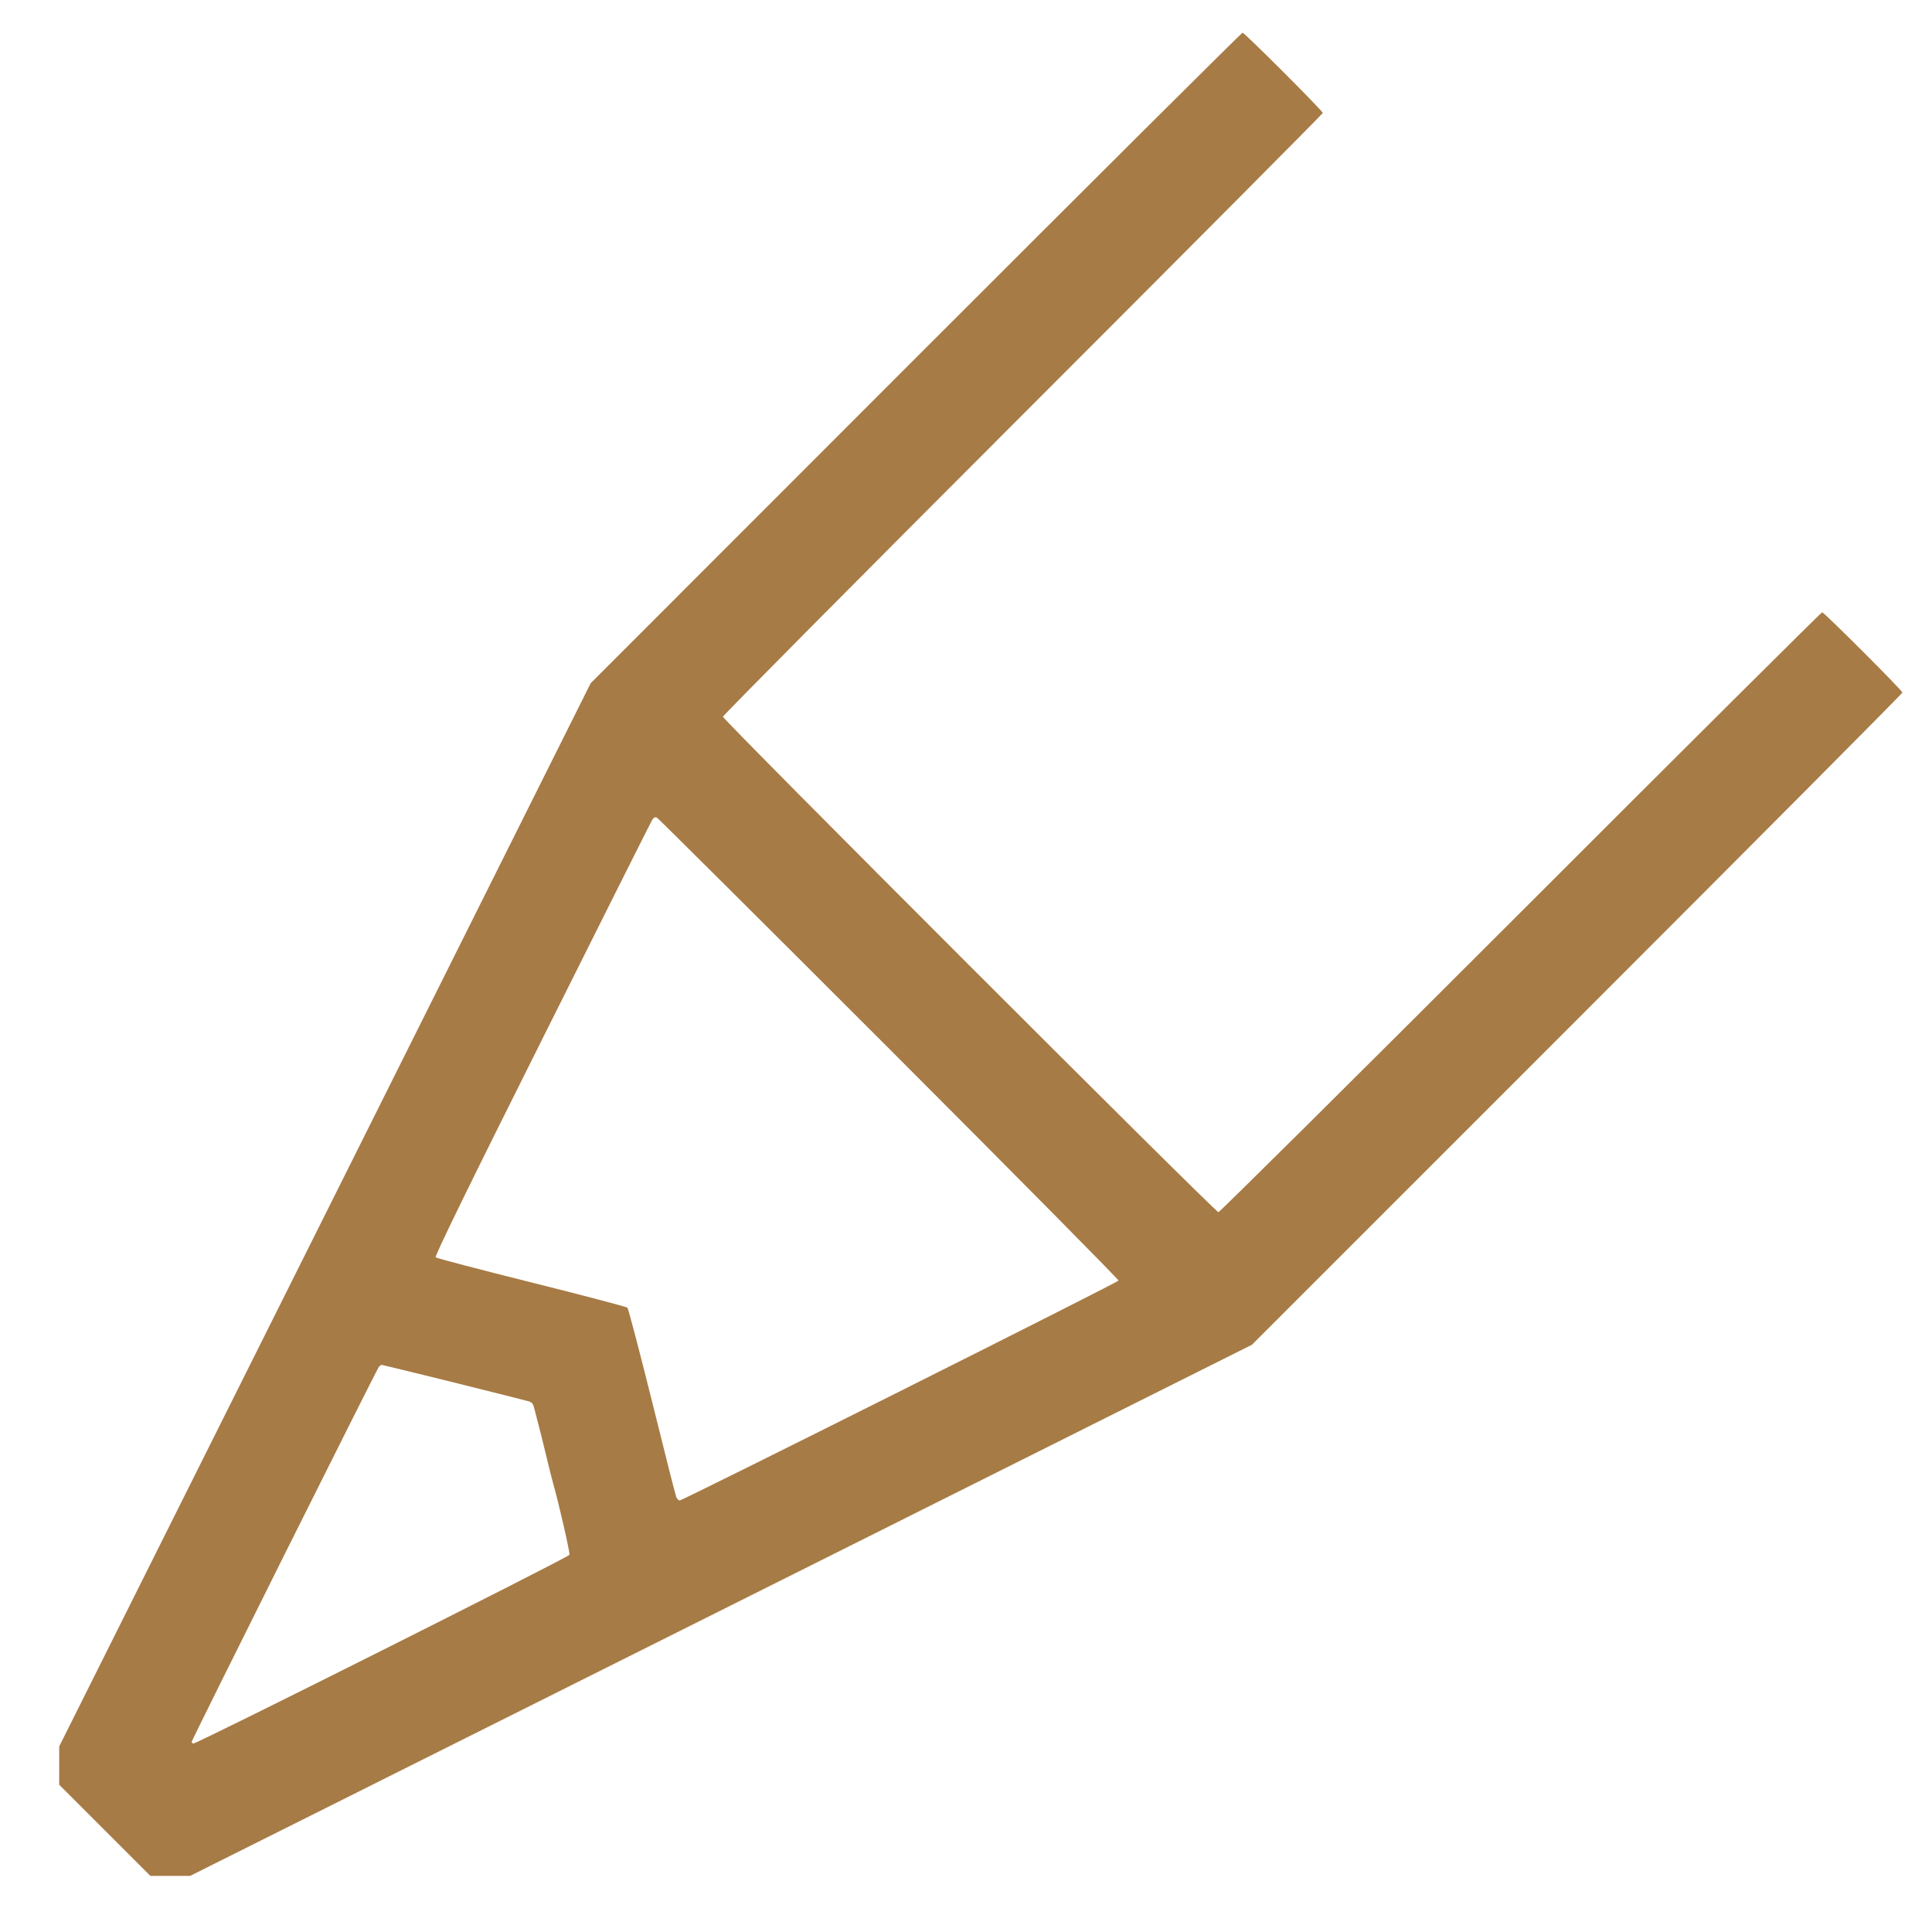 <svg xmlns="http://www.w3.org/2000/svg" version="1.0" width="1240pt" height="1240pt" viewBox="0 0 1240 1240" preserveAspectRatio="xMidYMid meet">

<g transform="translate(0,1240) scale(0.1,-0.1)" fill="#a77b45" stroke="none">
<path d="M5878 10103 l-2087 -2088 -1705 -3412 -1706 -3412 0 -123 0 -123 293 -293 292 -292 127 0 128 0 3407 1704 3408 1705 2088 2088 c1148 1148 2087 2092 2087 2098 0 13 -502 515 -515 515 -6 0 -876 -866 -1935 -1925 -1059 -1059 -1932 -1925 -1940 -1925 -20 0 -3180 3160 -3180 3180 0 8 866 881 1925 1940 1059 1059 1925 1930 1925 1935 0 13 -502 515 -515 515 -6 0 -949 -939 -2097 -2087z m-169 -4436 c810 -811 1472 -1480 1470 -1486 -4 -12 -2796 -1411 -2816 -1411 -8 0 -18 10 -23 23 -5 12 -75 288 -155 612 -81 325 -152 595 -158 602 -7 6 -284 79 -616 162 -333 83 -610 156 -615 161 -7 7 207 447 683 1398 381 763 699 1397 707 1410 11 17 19 20 32 13 9 -6 680 -673 1491 -1484z m-2808 -2137 c244 -61 461 -115 481 -121 33 -8 39 -15 48 -52 6 -23 17 -67 25 -97 8 -30 31 -120 50 -200 19 -80 39 -161 45 -180 38 -134 109 -446 105 -459 -5 -16 -2387 -1211 -2413 -1211 -6 0 -12 5 -12 10 0 12 1187 2389 1202 2408 6 6 14 12 18 12 4 0 207 -50 451 -110z" fill="#a77b45"/>
</g>
</svg>
